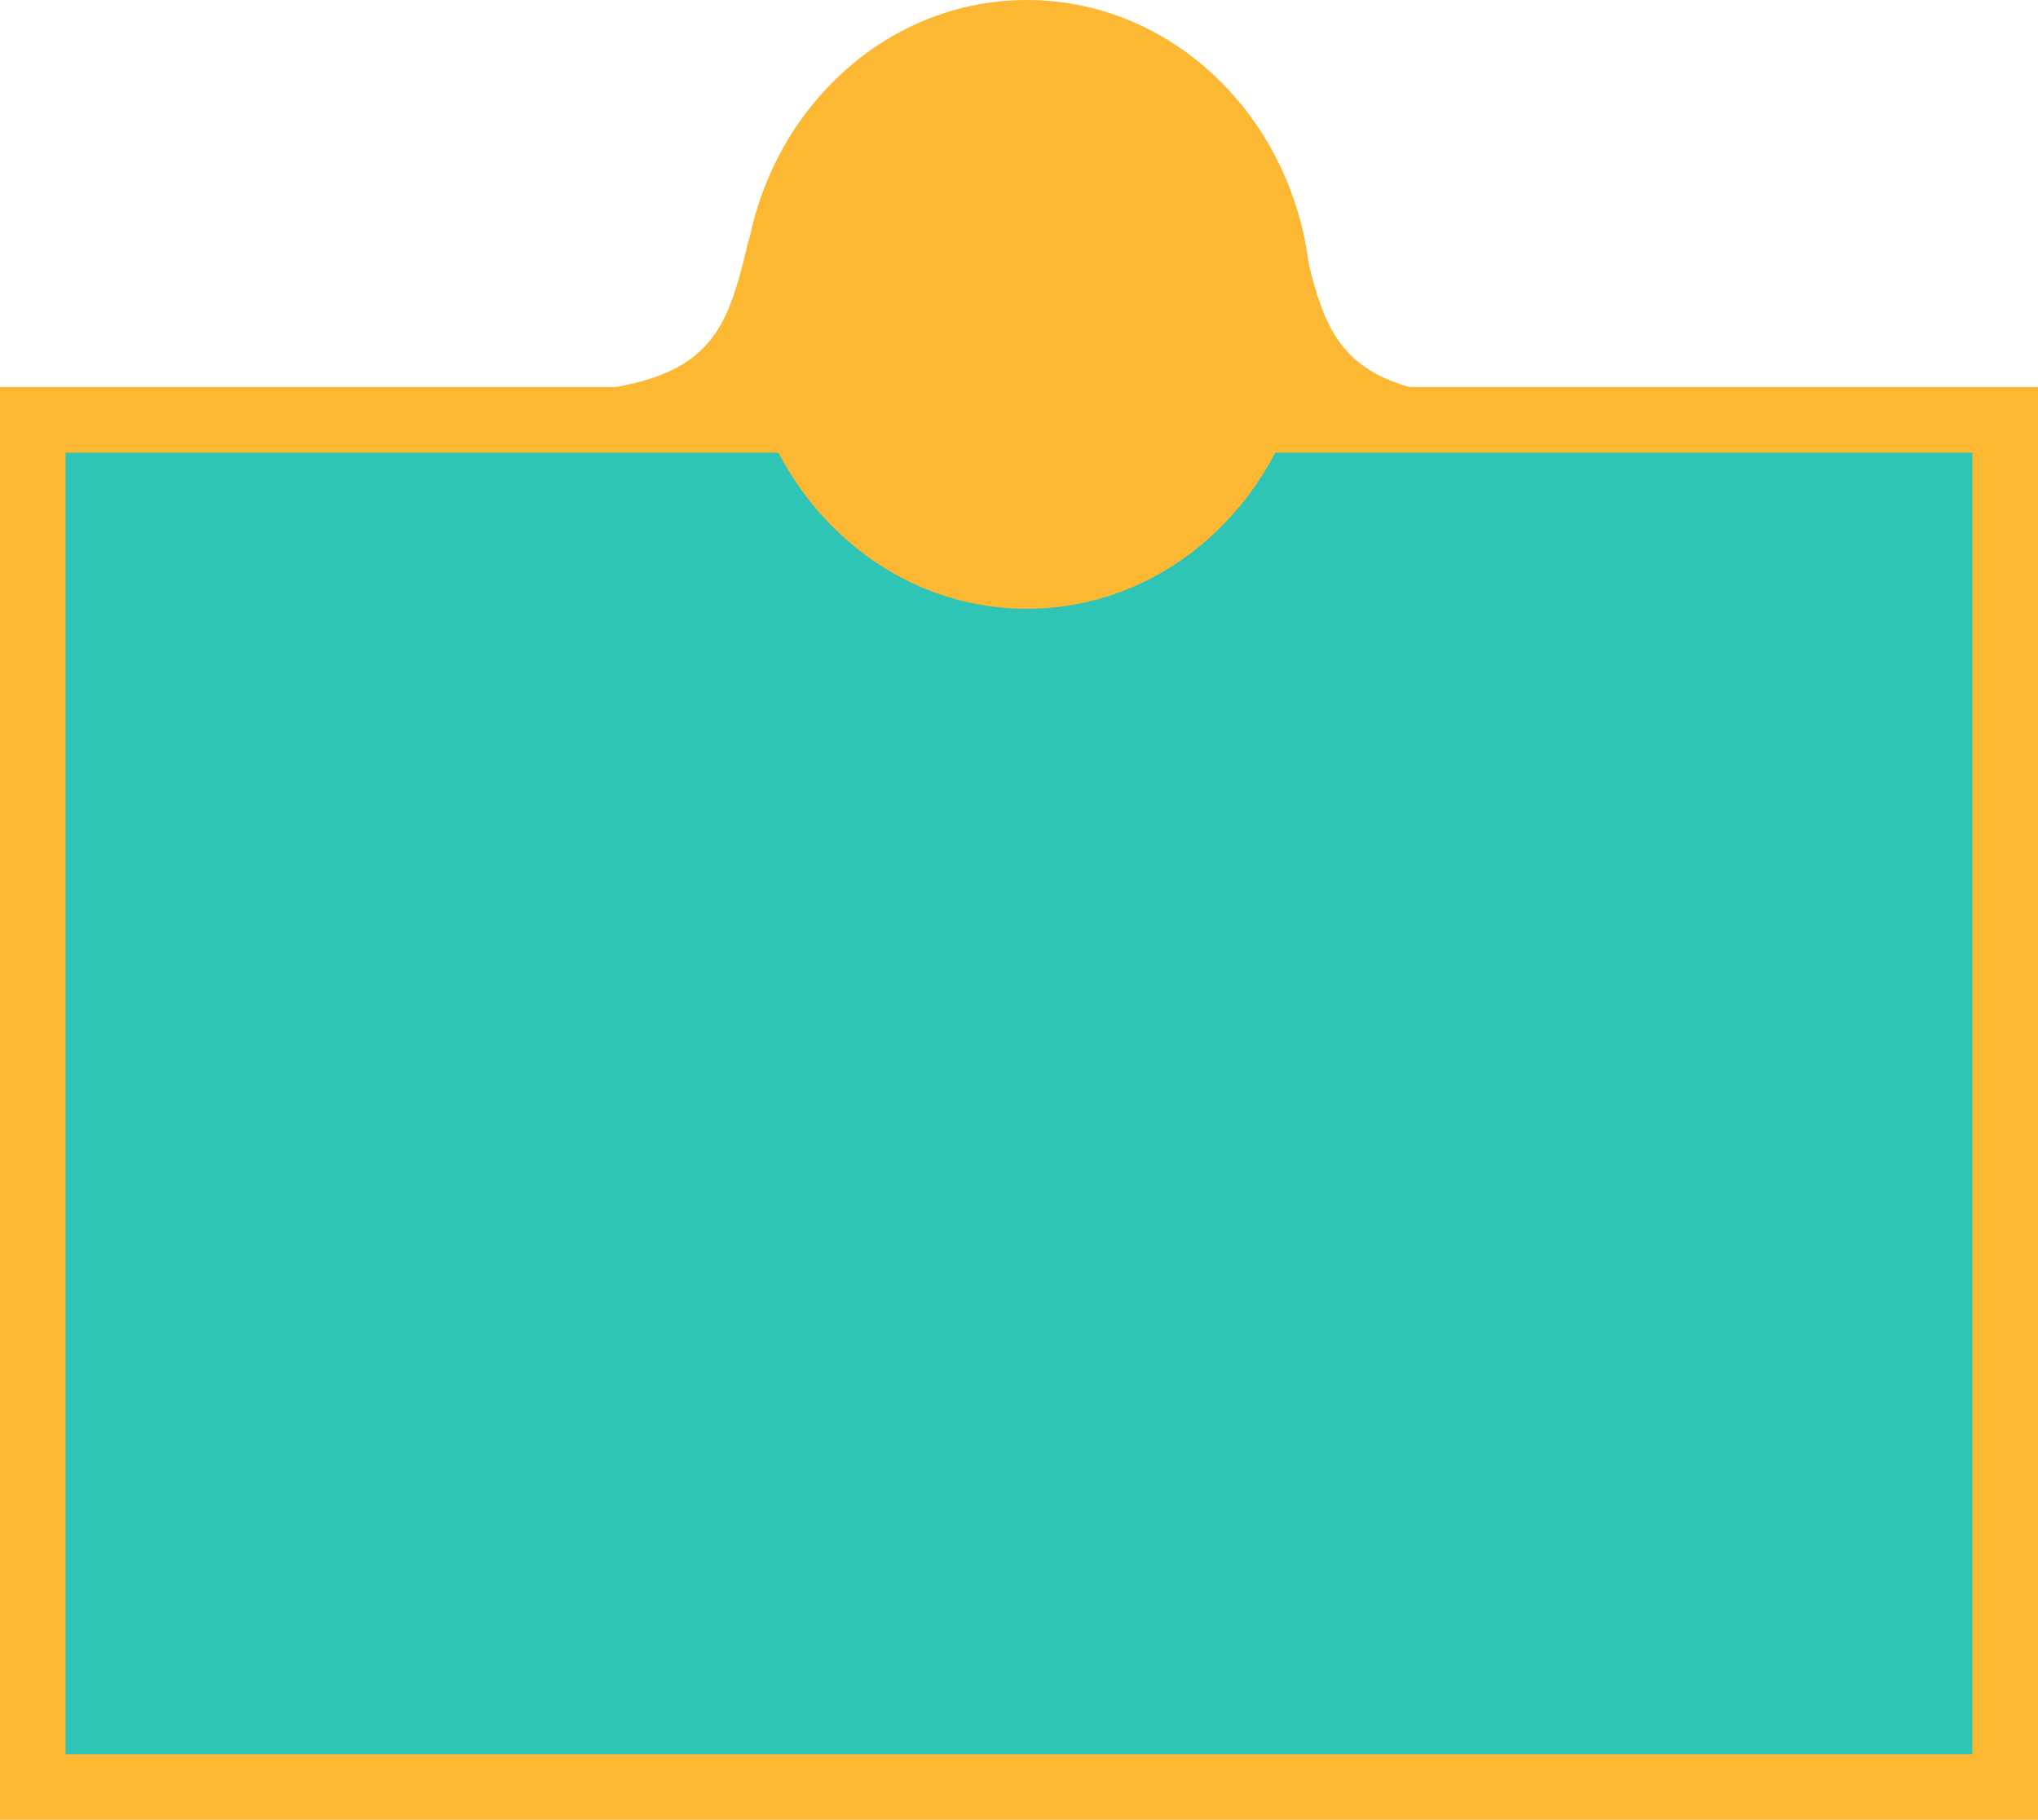 <svg xmlns="http://www.w3.org/2000/svg" xmlns:xlink="http://www.w3.org/1999/xlink" viewBox="0 0 186.36 166.44"><defs><style>.cls-1,.cls-2,.cls-4{fill:none;}.cls-1{clip-rule:evenodd;}.cls-2,.cls-3,.cls-6{fill-rule:evenodd;}.cls-3{fill:#2ec4b6;}.cls-4{stroke:#fdb833;stroke-miterlimit:8;stroke-width:6px;}.cls-5{clip-path:url(#clip-path);}.cls-6{fill:#fdb833;}</style><clipPath id="clip-path"><polygon class="cls-1" points="0 166.44 186.36 166.44 186.36 0 0 0 0 166.44 0 166.44"/></clipPath></defs><g id="Layer_2" data-name="Layer 2"><g id="Layer_1-2" data-name="Layer 1"><polygon class="cls-3" points="3 38.4 183.36 38.4 183.36 163.44 3 163.44 3 38.4 3 38.4"/><polygon class="cls-4" points="3 38.4 183.36 38.4 183.36 163.44 3 163.44 3 38.4 3 38.4"/><g class="cls-5"><path class="cls-6" d="M67.92,27.84C67.92,12.46,79.55,0,93.9,0s26,12.46,26,27.84-11.63,27.84-26,27.84-26-12.46-26-27.84Z"/><g class="cls-5"><path class="cls-6" d="M70.67,17.64h0V37.56H48.26V36.23h.05l-.19-.13c16.37-.37,18.08-4.66,20.21-13.62.16-1.3,2.18-3.54,2.34-4.84Z"/><g class="cls-5"><path class="cls-6" d="M117,18.24h0V38.16h22.54V36.83h0l.19-.13c-16.45-.37-18.17-4.66-20.32-13.62-.16-1.3-2.19-3.54-2.35-4.84Z"/></g></g></g></g></g></svg>